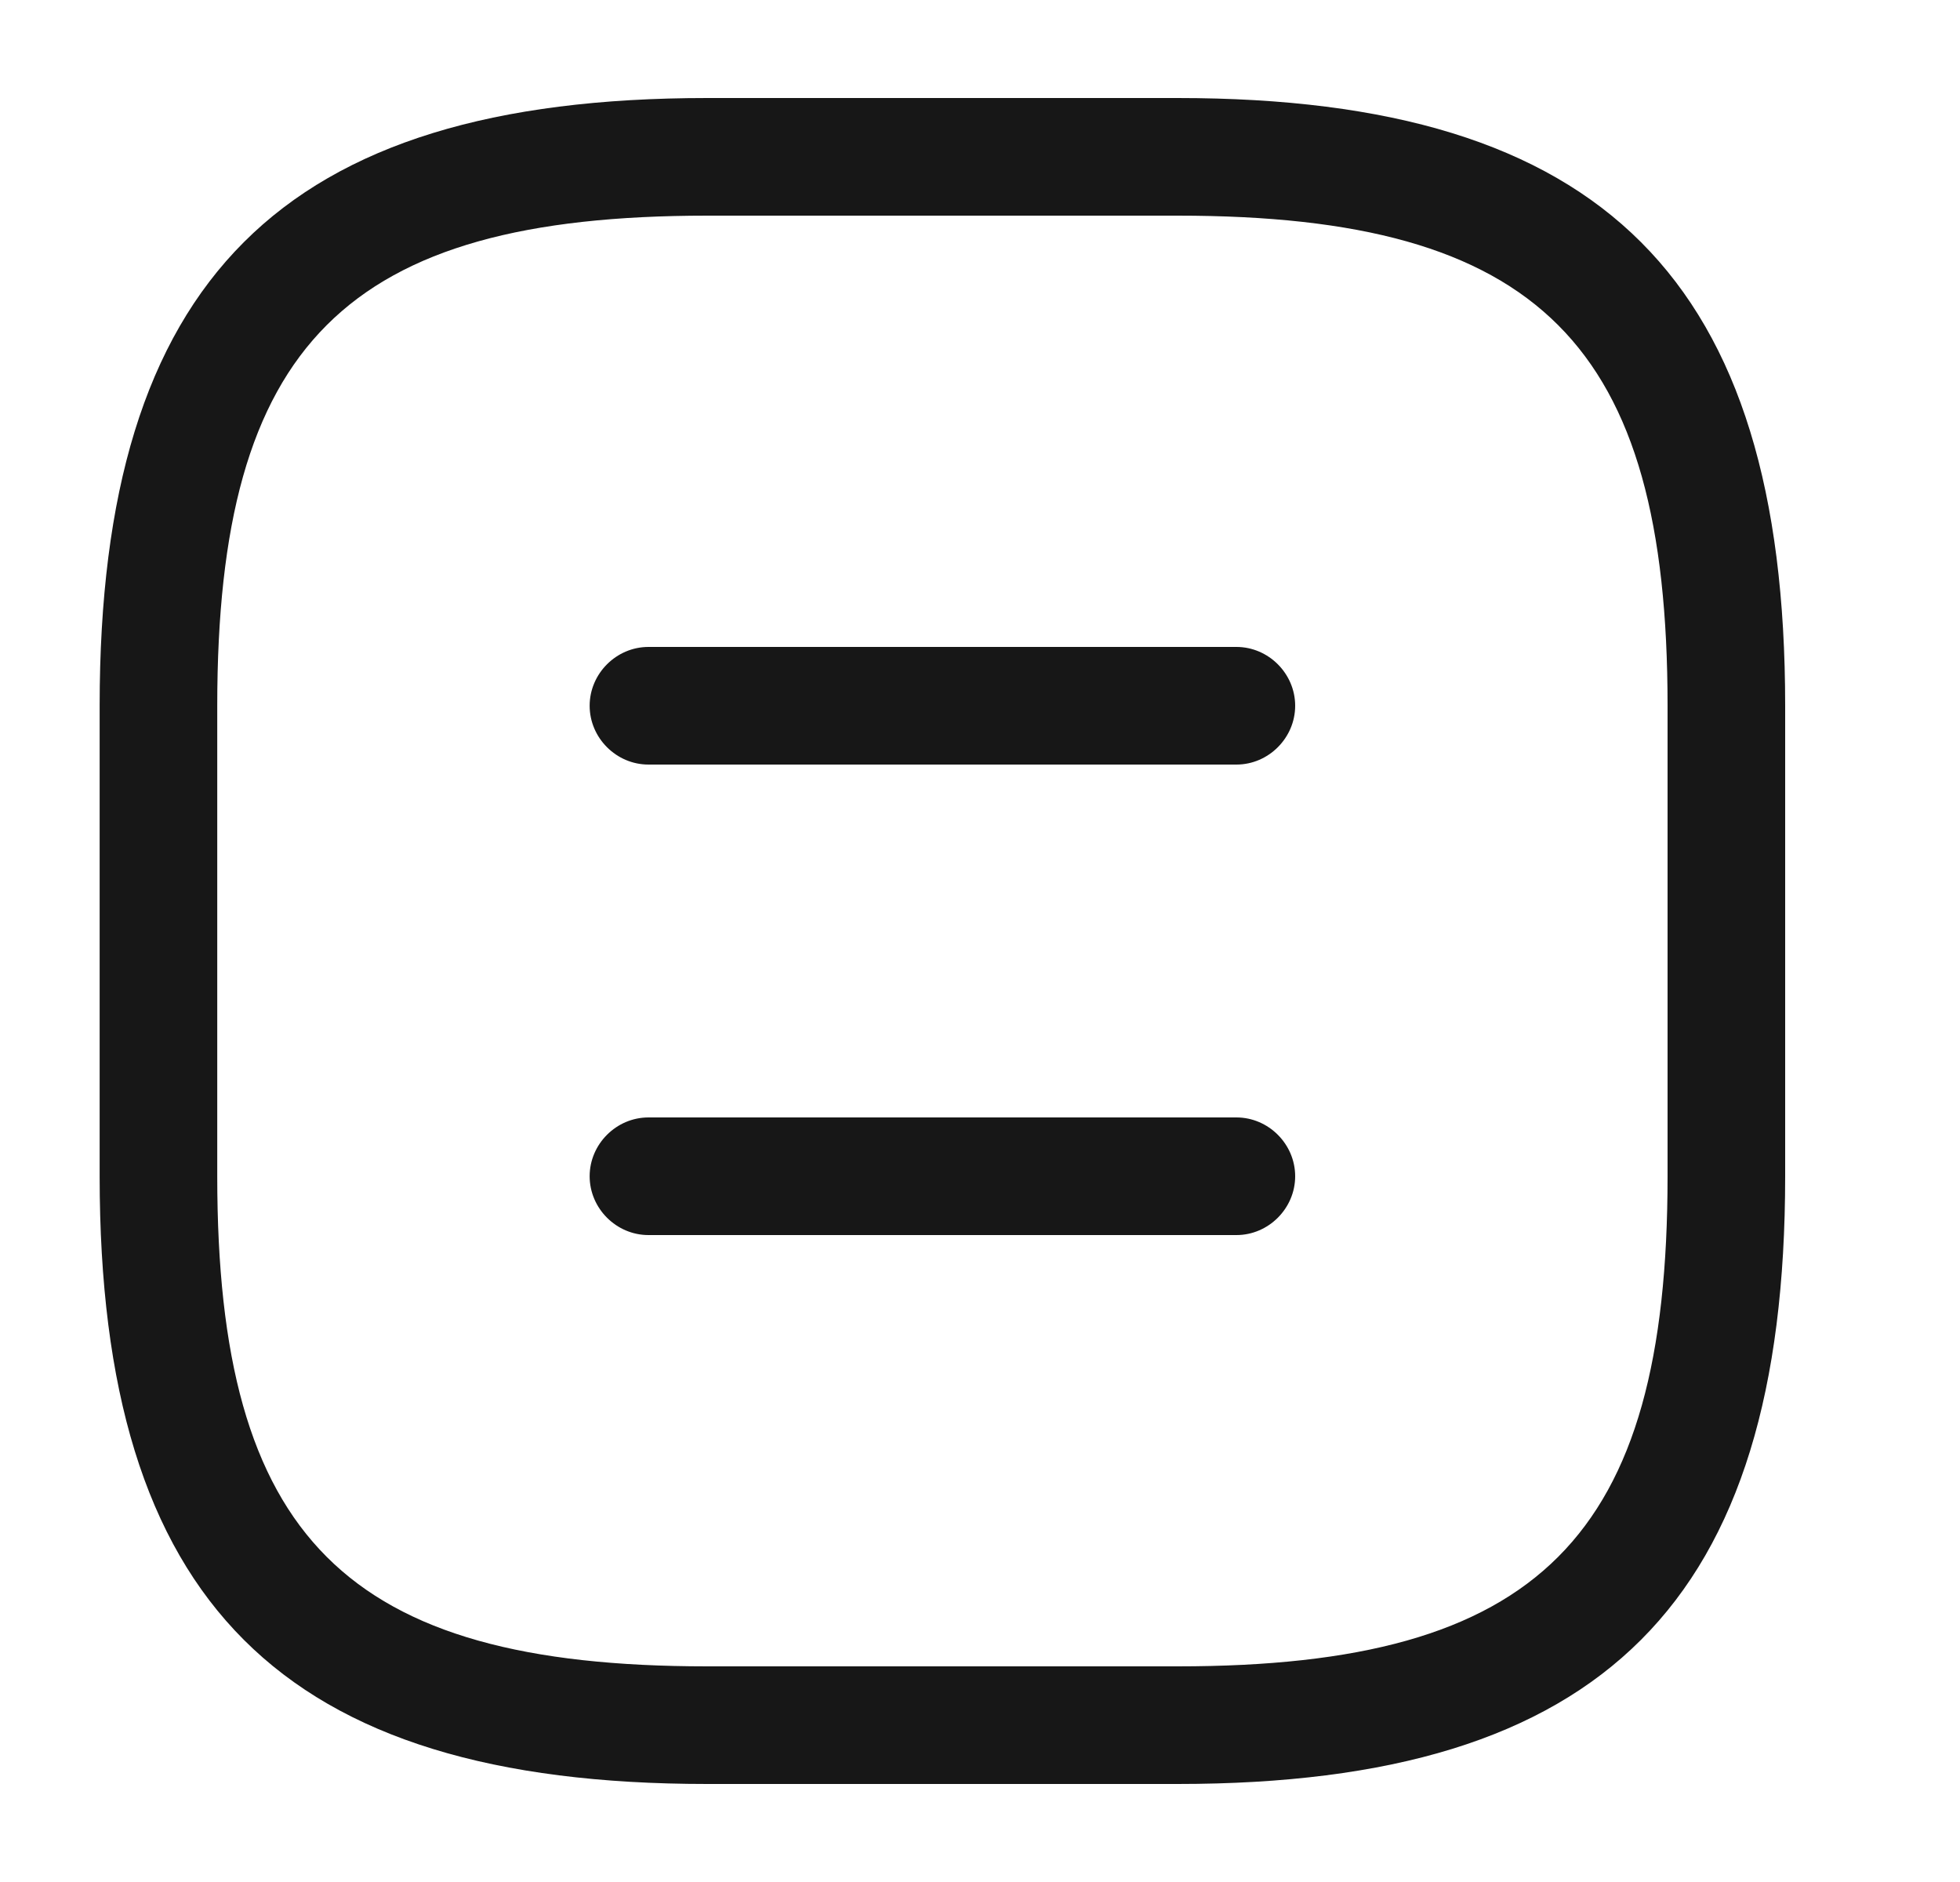 <svg width="25" height="24" viewBox="0 0 25 24" fill="none" xmlns="http://www.w3.org/2000/svg">
<path d="M15.021 22.75H9.021C3.591 22.75 1.271 20.43 1.271 15V9C1.271 3.57 3.591 1.25 9.021 1.25H15.021C20.451 1.25 22.77 3.57 22.77 9V15C22.77 20.43 20.451 22.75 15.021 22.75ZM9.021 2.75C4.411 2.75 2.771 4.39 2.771 9V15C2.771 19.61 4.411 21.25 9.021 21.25H15.021C19.631 21.25 21.27 19.61 21.27 15V9C21.27 4.39 19.631 2.75 15.021 2.75H9.021Z" fill="#171717"/>
<path d="M15.771 9.75H8.271C7.861 9.75 7.521 9.41 7.521 9C7.521 8.59 7.861 8.25 8.271 8.25H15.771C16.18 8.25 16.52 8.59 16.52 9C16.52 9.41 16.18 9.75 15.771 9.75Z" fill="#171717"/>
<path d="M15.771 15.75H8.271C7.861 15.75 7.521 15.41 7.521 15C7.521 14.59 7.861 14.25 8.271 14.25H15.771C16.18 14.25 16.52 14.59 16.52 15C16.52 15.41 16.18 15.75 15.771 15.75Z" fill="#171717"/>
</svg>
